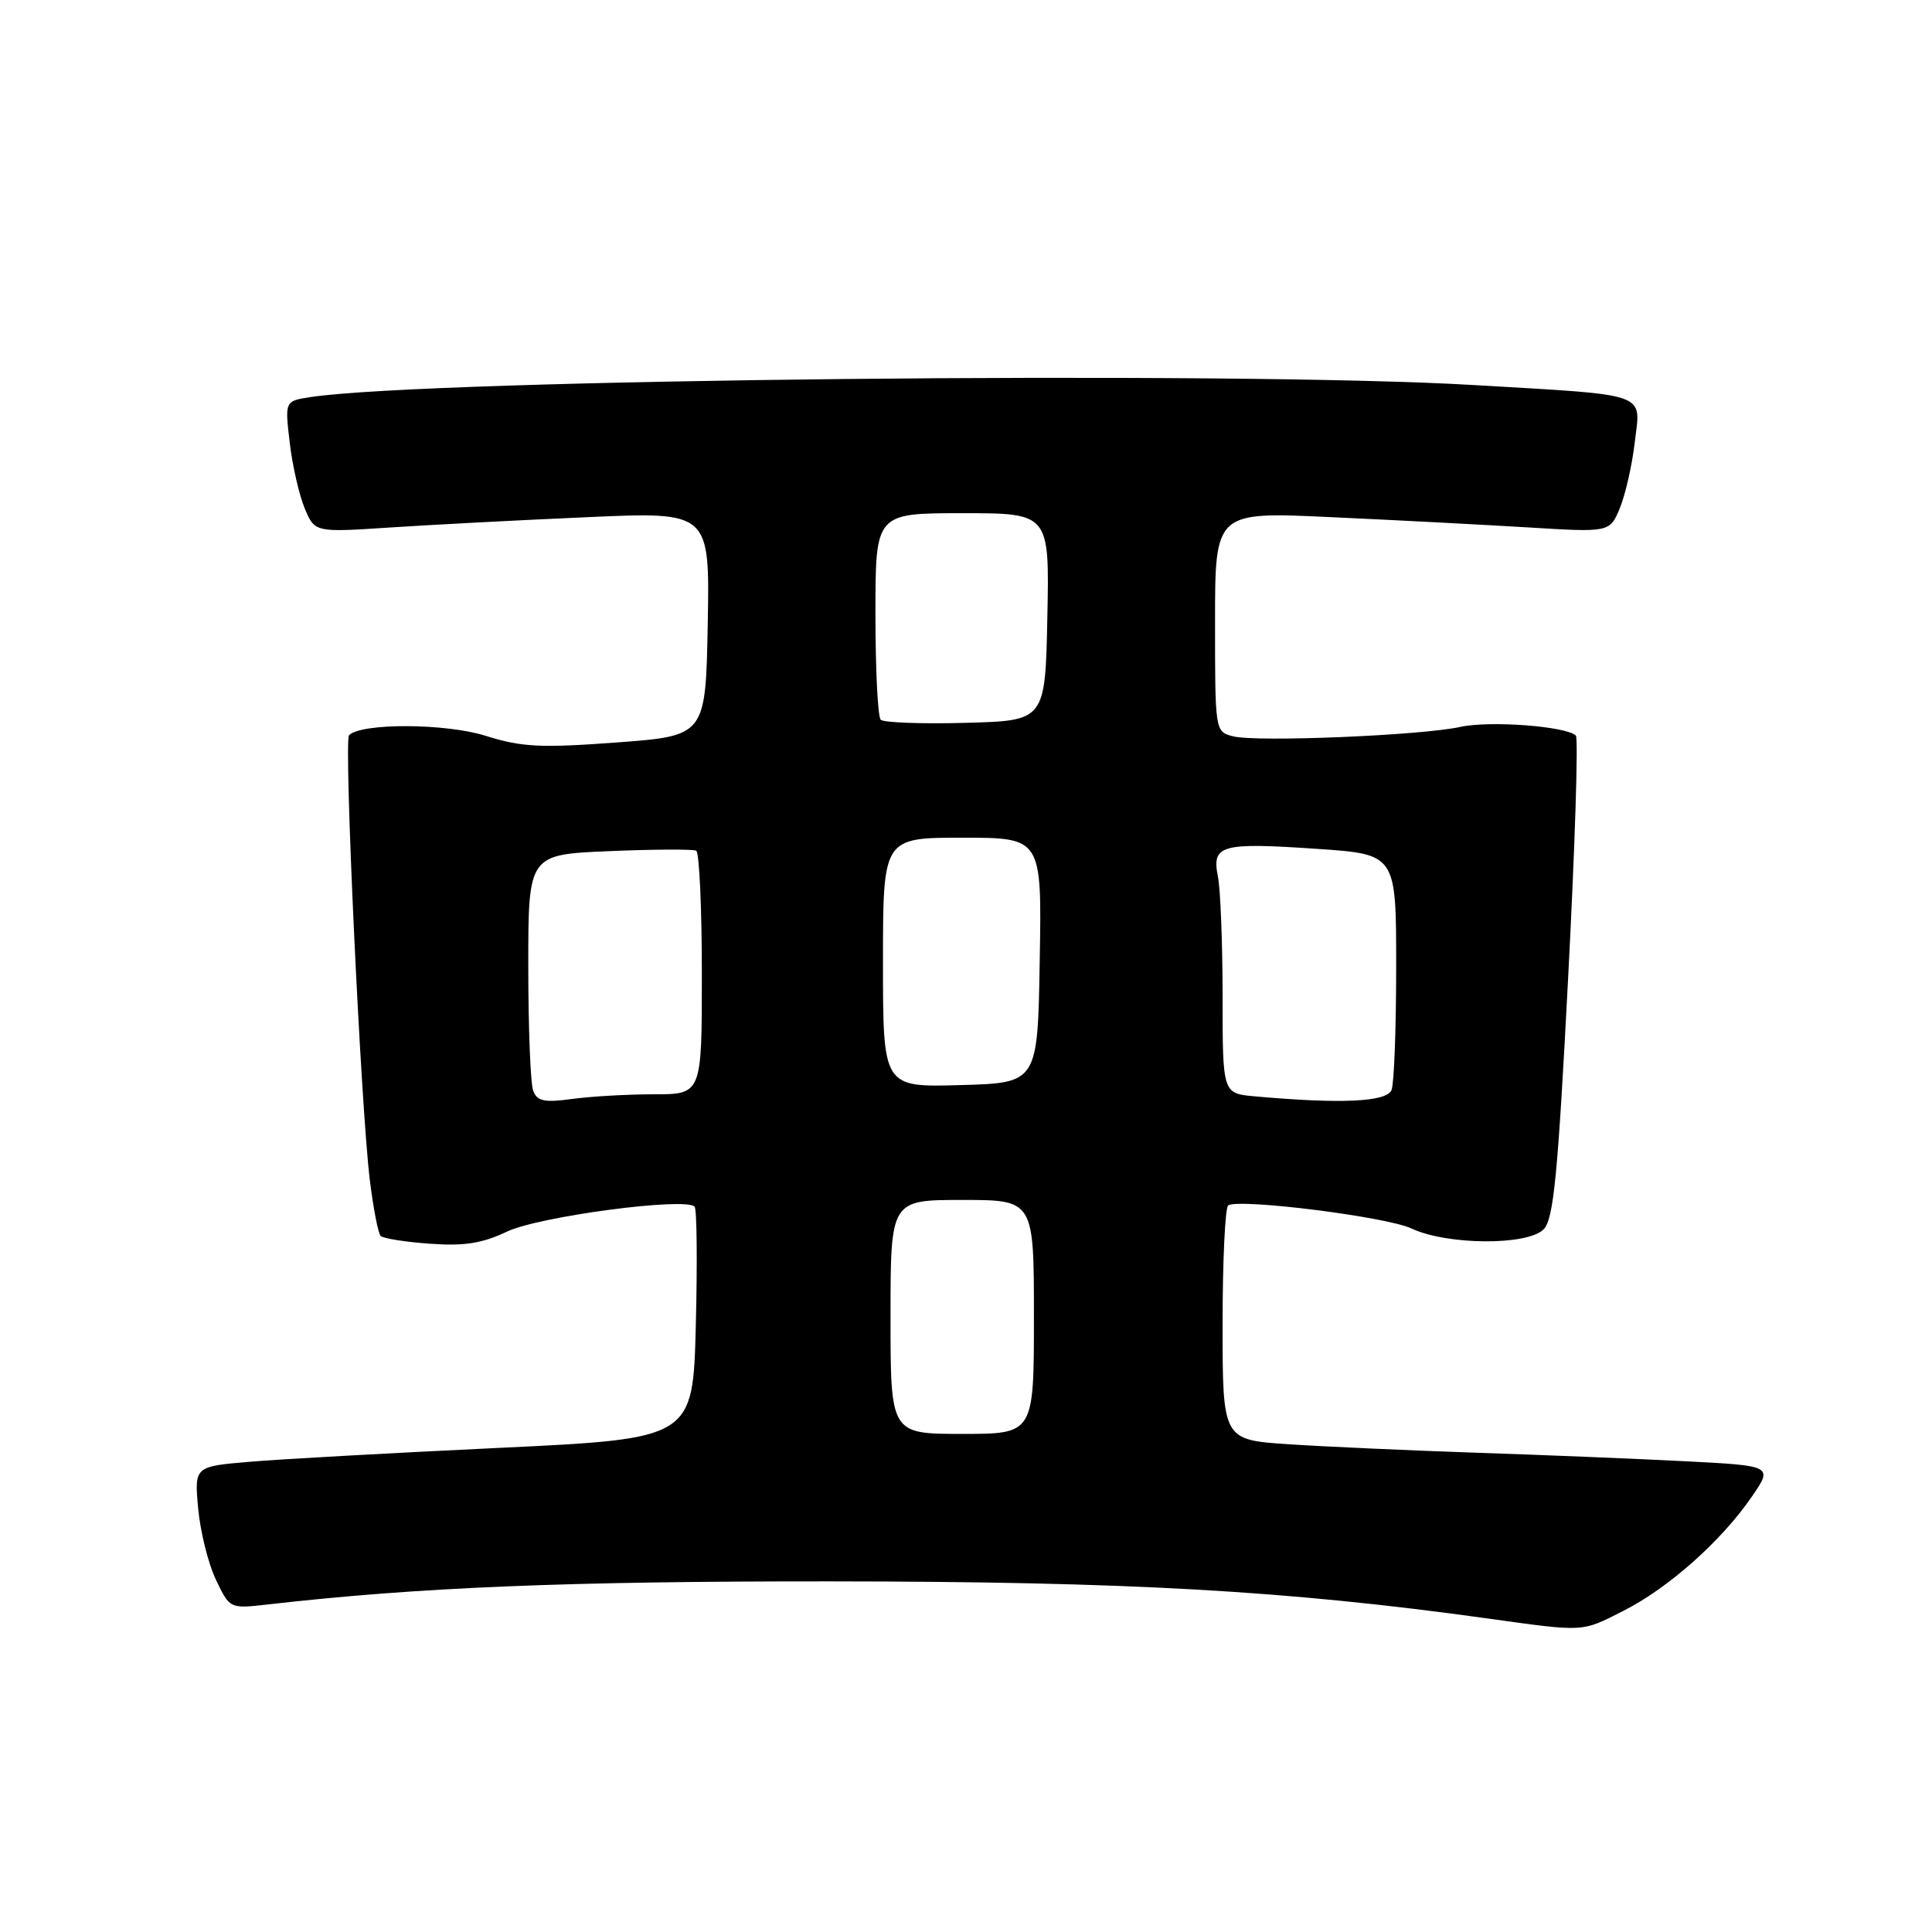 <?xml version="1.0" encoding="UTF-8" standalone="no"?>
<!DOCTYPE svg PUBLIC "-//W3C//DTD SVG 1.1//EN" "http://www.w3.org/Graphics/SVG/1.1/DTD/svg11.dtd" >
<svg xmlns="http://www.w3.org/2000/svg" xmlns:xlink="http://www.w3.org/1999/xlink" version="1.1" viewBox="0 0 256 256">
 <g >
 <path fill="currentColor"
d=" M 215.12 213.44 C 221.08 210.42 228.07 204.21 232.08 198.38 C 234.95 194.22 234.95 194.22 223.22 193.62 C 216.78 193.29 204.30 192.78 195.50 192.49 C 186.70 192.19 175.56 191.69 170.75 191.37 C 162.00 190.79 162.00 190.79 162.00 175.45 C 162.00 167.02 162.34 159.93 162.75 159.71 C 164.43 158.80 183.75 161.24 187.00 162.77 C 191.70 164.99 202.36 165.07 204.53 162.90 C 205.86 161.57 206.42 155.84 207.78 129.69 C 208.69 112.31 209.15 97.81 208.81 97.47 C 207.56 96.23 197.39 95.46 193.50 96.32 C 188.37 97.45 166.57 98.36 163.41 97.57 C 161.00 96.96 161.00 96.95 161.00 82.39 C 161.00 67.81 161.00 67.81 176.25 68.52 C 184.64 68.90 196.40 69.52 202.40 69.88 C 213.29 70.55 213.29 70.55 214.63 67.35 C 215.36 65.59 216.26 61.66 216.61 58.63 C 217.41 51.90 218.84 52.41 195.29 51.02 C 163.36 49.13 56.59 50.24 41.12 52.62 C 37.74 53.14 37.74 53.14 38.39 58.64 C 38.74 61.67 39.64 65.59 40.37 67.35 C 41.71 70.55 41.71 70.55 51.61 69.90 C 57.05 69.54 68.82 68.92 77.78 68.53 C 94.05 67.80 94.05 67.80 93.78 82.65 C 93.50 97.50 93.50 97.50 81.72 98.38 C 71.61 99.13 69.14 99.00 64.35 97.50 C 59.06 95.83 47.88 95.78 46.25 97.42 C 45.54 98.12 47.80 146.52 49.00 156.33 C 49.46 160.09 50.11 163.44 50.44 163.77 C 50.77 164.10 53.71 164.57 56.97 164.80 C 61.51 165.13 63.89 164.76 67.19 163.19 C 71.44 161.17 90.88 158.60 92.04 159.89 C 92.34 160.23 92.41 167.28 92.20 175.56 C 91.82 190.63 91.82 190.63 66.16 191.85 C 52.05 192.52 37.18 193.34 33.13 193.69 C 25.75 194.31 25.75 194.31 26.26 199.91 C 26.55 202.98 27.60 207.23 28.62 209.34 C 30.45 213.17 30.45 213.17 35.48 212.60 C 55.43 210.32 74.98 209.52 110.00 209.54 C 149.45 209.57 170.39 210.75 197.00 214.44 C 210.10 216.26 209.49 216.29 215.12 213.44 Z  M 118.00 174.50 C 118.00 159.00 118.00 159.00 127.50 159.00 C 137.00 159.00 137.00 159.00 137.00 174.50 C 137.00 190.00 137.00 190.00 127.50 190.00 C 118.00 190.00 118.00 190.00 118.00 174.50 Z  M 70.65 144.53 C 70.29 143.60 70.00 136.17 70.00 128.03 C 70.00 113.23 70.00 113.23 80.75 112.78 C 86.66 112.53 91.84 112.51 92.25 112.72 C 92.66 112.94 93.00 120.29 93.00 129.06 C 93.00 145.00 93.00 145.00 86.64 145.00 C 83.14 145.00 78.26 145.28 75.79 145.62 C 72.13 146.12 71.18 145.92 70.65 144.53 Z  M 166.25 145.27 C 162.00 144.89 162.00 144.89 162.00 132.07 C 162.00 125.02 161.72 117.85 161.38 116.14 C 160.54 111.95 161.77 111.61 174.53 112.48 C 185.00 113.19 185.00 113.19 185.00 128.01 C 185.00 136.17 184.73 143.55 184.39 144.42 C 183.78 146.02 177.71 146.30 166.25 145.27 Z  M 117.00 127.53 C 117.00 111.00 117.00 111.00 127.52 111.00 C 138.05 111.00 138.05 111.00 137.77 127.25 C 137.50 143.50 137.50 143.50 127.25 143.78 C 117.00 144.07 117.00 144.07 117.00 127.53 Z  M 116.70 95.37 C 116.31 94.98 116.00 88.67 116.00 81.33 C 116.00 68.00 116.00 68.00 127.53 68.00 C 139.06 68.00 139.06 68.00 138.78 81.75 C 138.50 95.50 138.50 95.50 127.95 95.78 C 122.15 95.94 117.08 95.75 116.70 95.37 Z "/>
</g>
</svg>